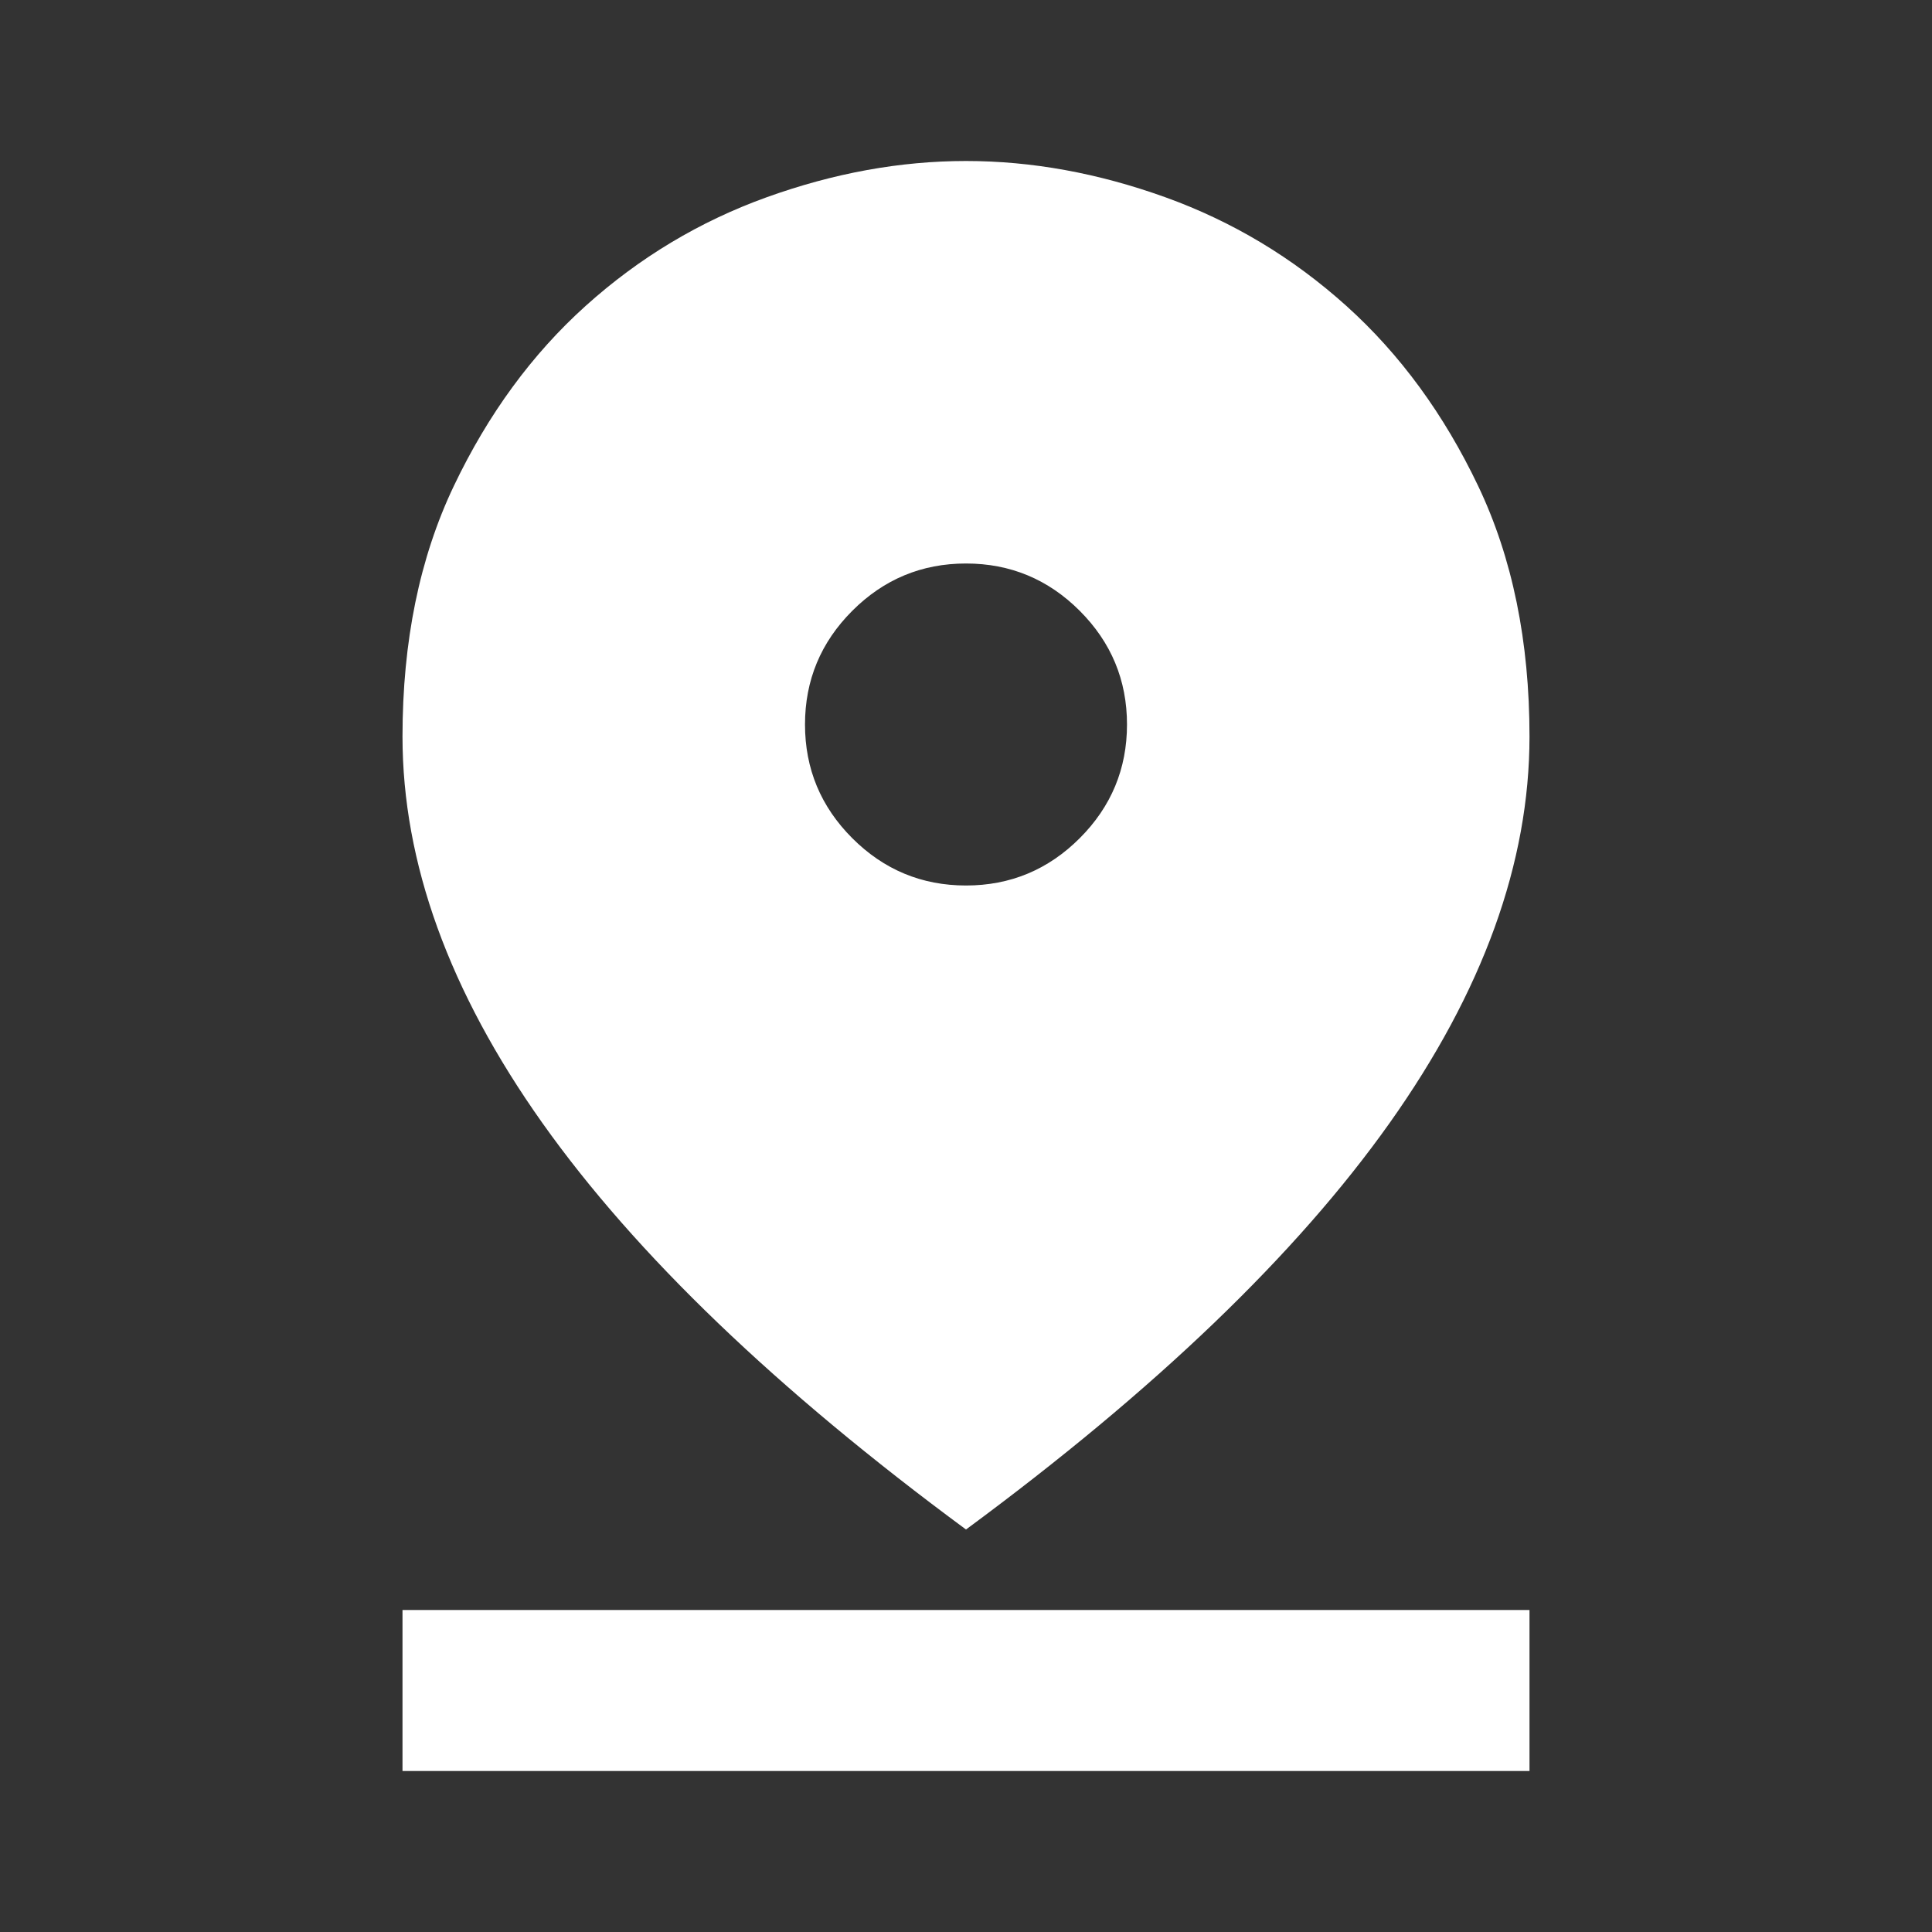 <svg width="48" height="48" viewBox="0 0 48 48" fill="none" xmlns="http://www.w3.org/2000/svg">
<rect x="0" y="0" width="48" height="48" fill="#333333" stroke="none"/>
<path d="M24 38C19.3 34.533 15.792 31.167 13.475 27.9C11.158 24.633 10 21.433 10 18.3C10 15.933 10.425 13.858 11.275 12.075C12.125 10.292 13.217 8.8 14.55 7.6C15.883 6.4 17.383 5.5 19.05 4.9C20.717 4.3 22.367 4 24 4C25.633 4 27.283 4.3 28.95 4.9C30.617 5.5 32.117 6.4 33.45 7.6C34.783 8.8 35.875 10.292 36.725 12.075C37.575 13.858 38 15.933 38 18.3C38 21.433 36.842 24.633 34.525 27.9C32.208 31.167 28.7 34.533 24 38ZM24 22C25.1 22 26.042 21.608 26.825 20.825C27.608 20.042 28 19.1 28 18C28 16.9 27.608 15.958 26.825 15.175C26.042 14.392 25.1 14 24 14C22.9 14 21.958 14.392 21.175 15.175C20.392 15.958 20 16.9 20 18C20 19.1 20.392 20.042 21.175 20.825C21.958 21.608 22.9 22 24 22ZM10 44V40H38V44H10Z" fill="white"/>
</svg>

